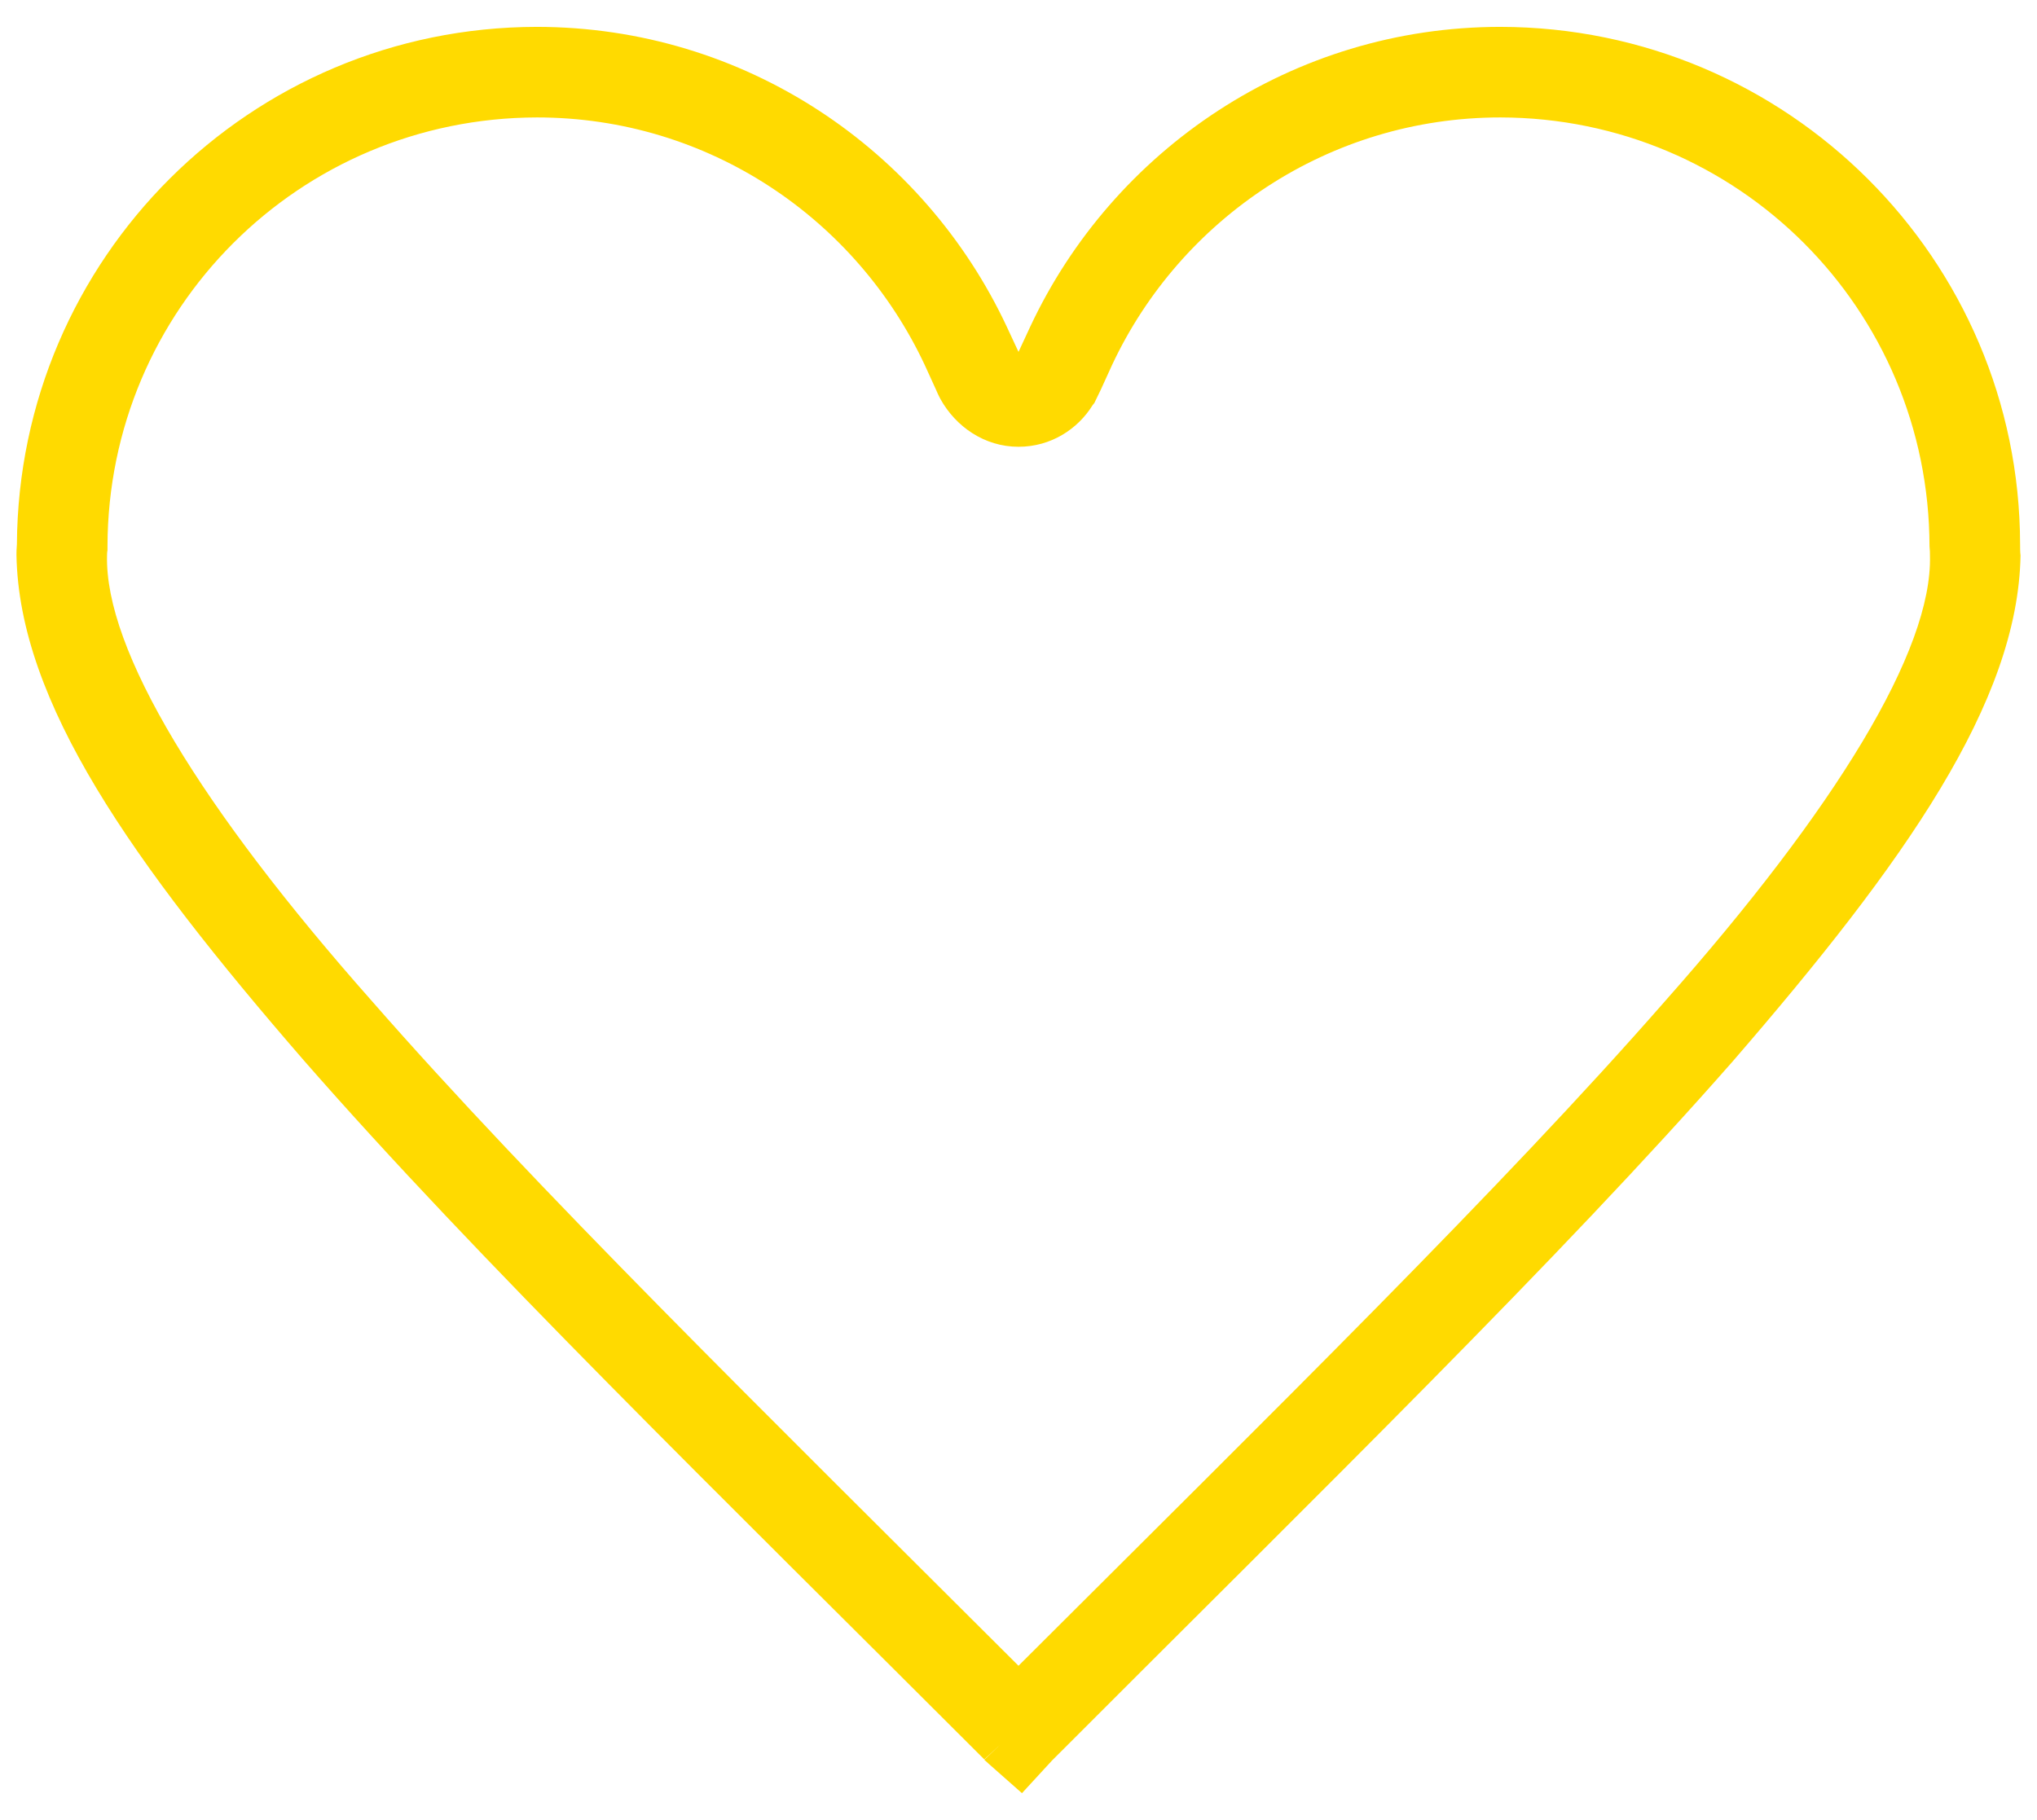 <svg version="1.2" baseProfile="tiny-ps" xmlns="http://www.w3.org/2000/svg" viewBox="0 0 47 42" width="47" height="42">
	<title>Stats</title>
	<style>
		tspan { white-space:pre }
		.shp0 { fill: #ffda00 } 
	</style>
	<g id="Stats">
		<g id="Awards">
			<path id="Shape 6" class="shp0" d="M22.81 40.7C22.76 40.65 22.72 40.62 22.71 40.61L22.71 40.61L23.08 40.26L22.71 40.6C16.53 34.42 11.01 29.05 7.01 24.47L7.01 24.47C3.03 19.88 0.44 16.2 0.38 12.81L0.38 12.81C0.38 12.75 0.38 12.67 0.39 12.56L0.39 12.56C0.43 5.96 5.77 0.63 12.38 0.62L12.38 0.62C17.19 0.62 21.32 3.46 23.23 7.54L23.23 7.54L23.5 8.12L23.51 8.1L23.77 7.54C25.68 3.46 29.82 0.62 34.62 0.62L34.62 0.62C41.25 0.63 46.6 5.99 46.61 12.56L46.61 12.56C46.61 12.65 46.61 12.74 46.62 12.82L46.62 12.82C46.56 16.2 43.96 19.89 39.99 24.48L39.99 24.48C35.99 29.04 30.49 34.4 24.32 40.58L24.32 40.58C24.3 40.6 24.28 40.62 24.27 40.63L24.27 40.63L24.27 40.63L23.58 41.38L22.81 40.7L22.81 40.7ZM2.48 12.61L2.48 12.67L2.48 12.7C2.48 12.7 2.47 12.74 2.47 12.81L2.47 12.81C2.41 15 4.64 18.65 8.58 23.1L8.58 23.1C12.35 27.41 17.6 32.55 23.5 38.44L23.5 38.44C29.41 32.54 34.65 27.41 38.42 23.1L38.42 23.1C42.35 18.66 44.59 15.01 44.53 12.82L44.53 12.82C44.53 12.76 44.53 12.7 44.52 12.61L44.52 12.61C44.51 7.13 40.1 2.72 34.62 2.71L34.62 2.71C30.66 2.71 27.24 5.05 25.66 8.42L25.66 8.42L25.4 8.99L25.25 9.3L25.21 9.35C24.87 9.9 24.25 10.31 23.5 10.31L23.5 10.31C22.71 10.31 22.05 9.84 21.7 9.21L21.7 9.21C21.69 9.19 21.65 9.12 21.6 9L21.6 9L21.34 8.43C19.76 5.05 16.35 2.71 12.39 2.71L12.39 2.71C6.91 2.72 2.49 7.13 2.48 12.61L2.48 12.61ZM23.56 8.26C23.56 8.26 23.56 8.26 23.54 8.23L23.54 8.23L23.54 8.23L23.56 8.26L23.56 8.26Z" />
		</g>
	</g>
</svg>